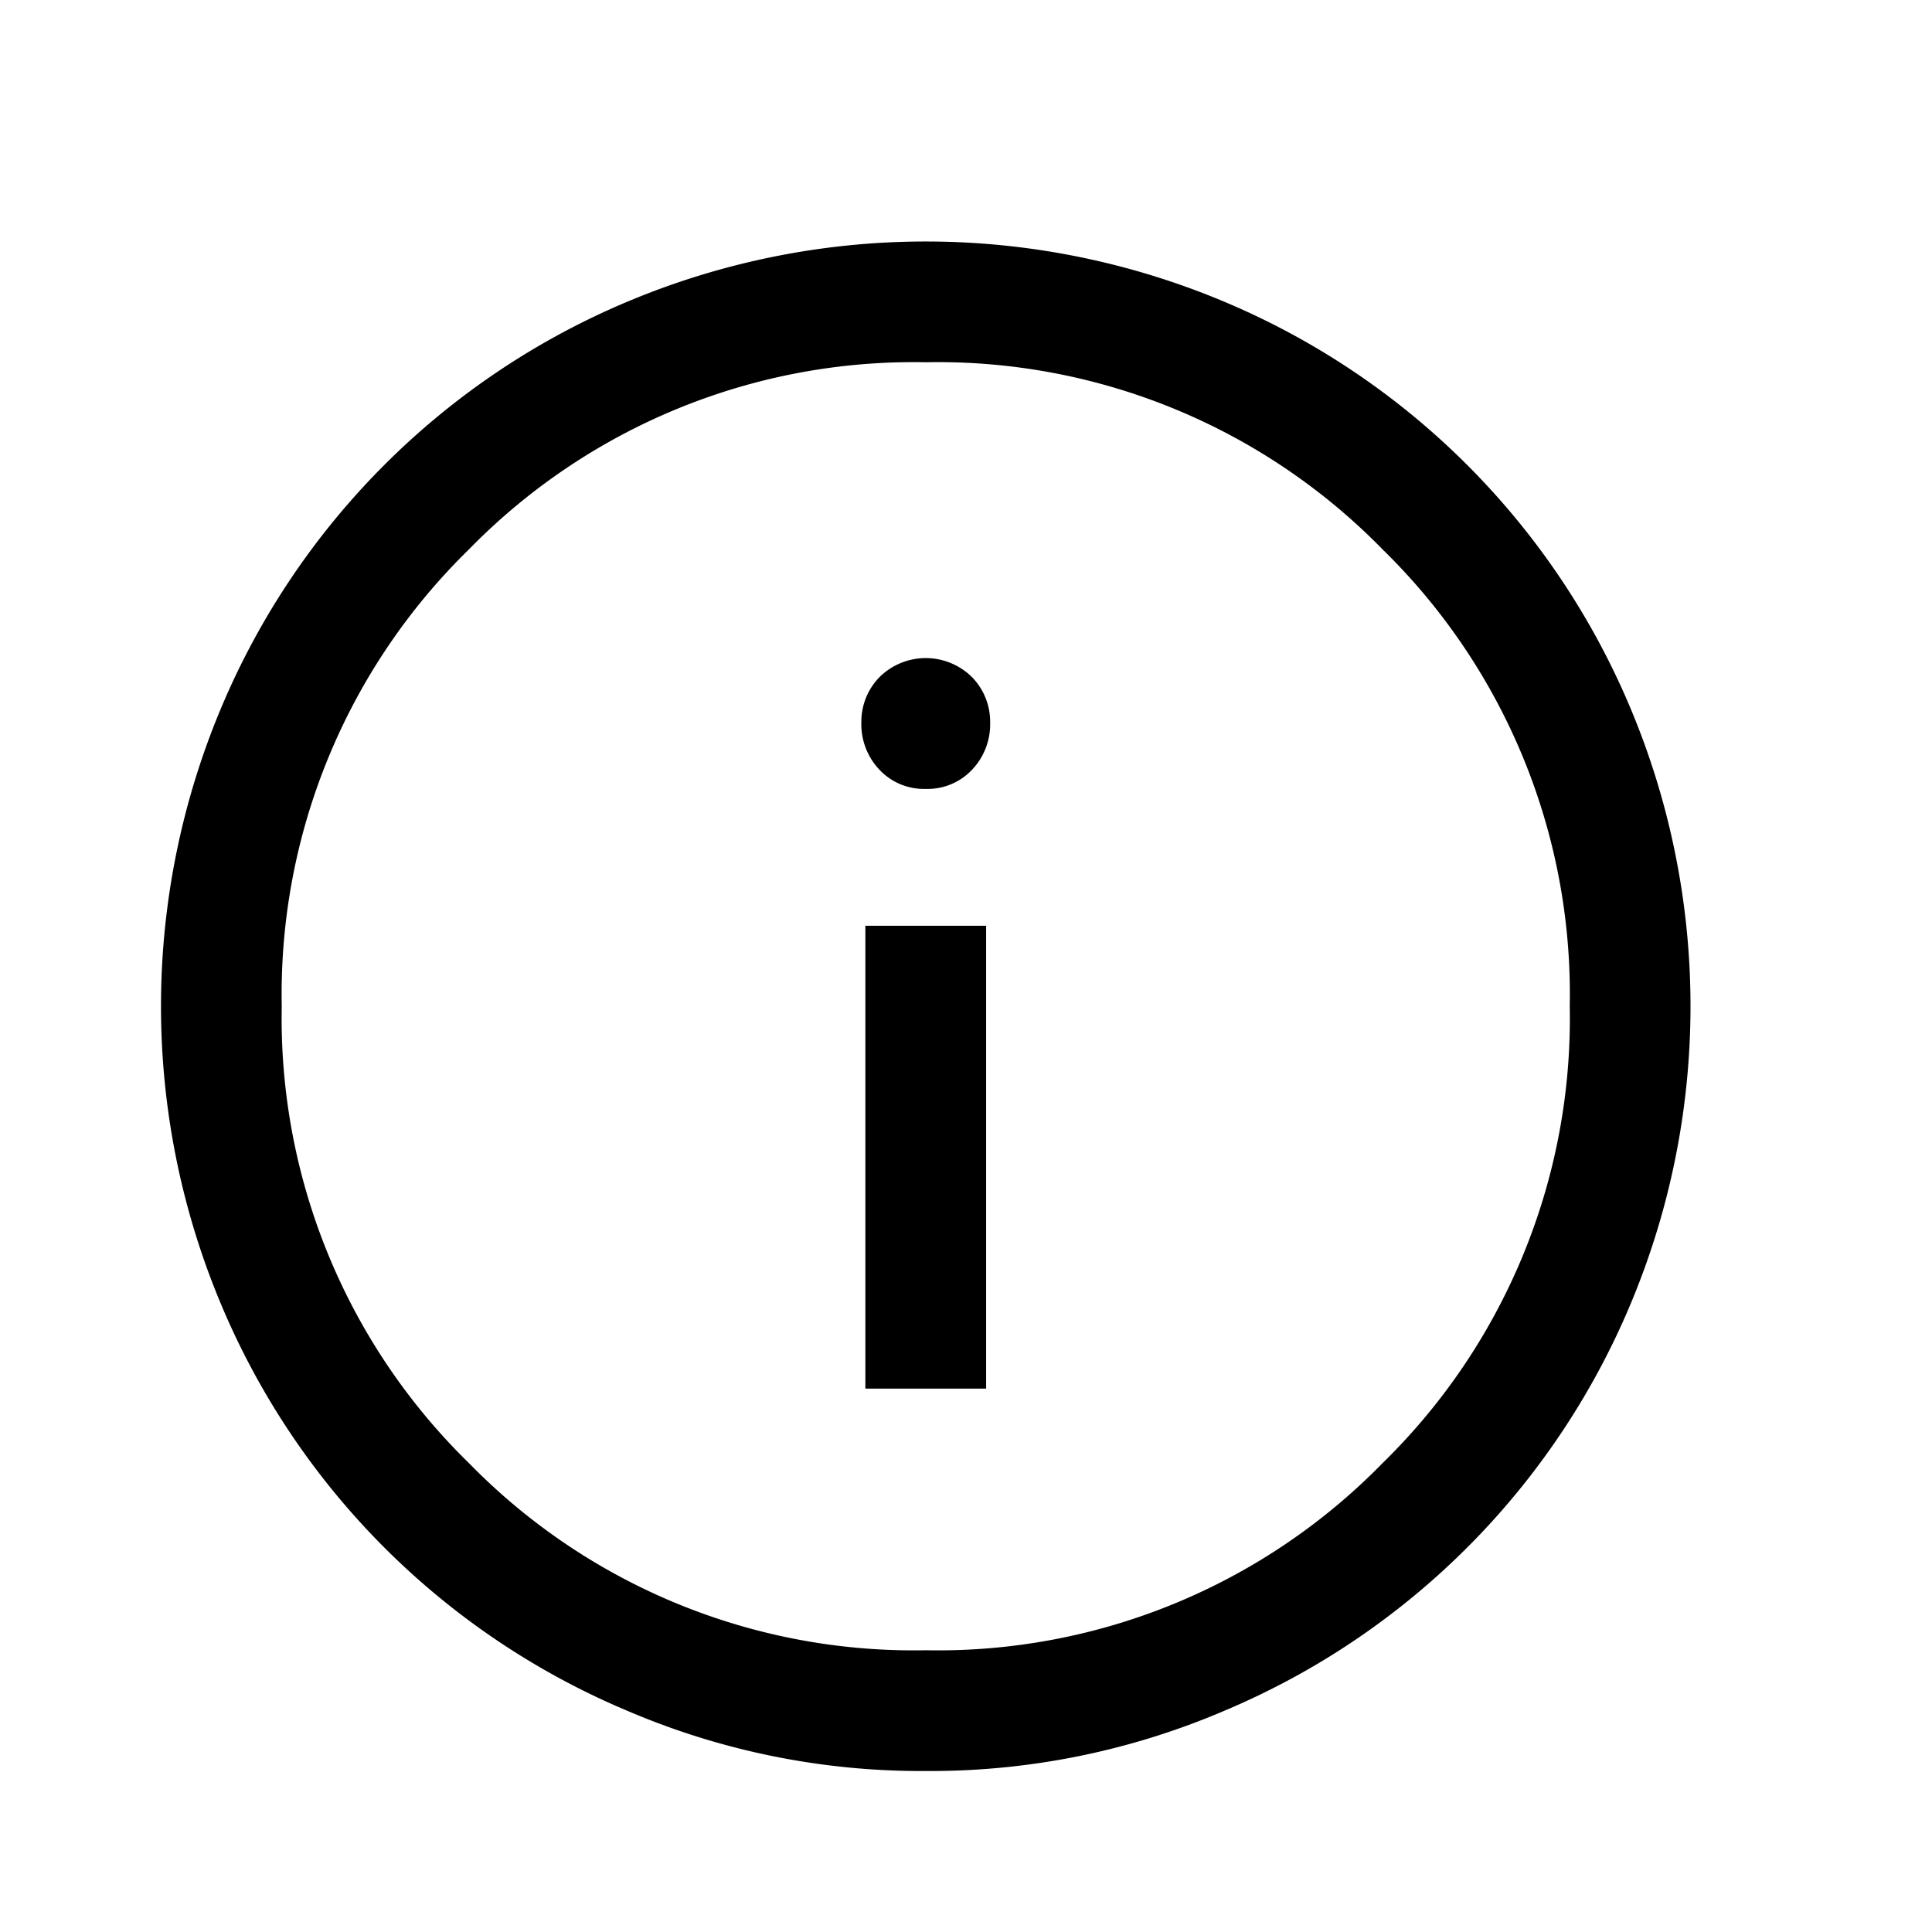 <!--
 Copyright © 2024 IAV GmbH Ingenieurgesellschaft Auto und Verkehr, All Rights Reserved.
 
 Licensed under the Apache License, Version 2.0 (the "License");
 you may not use this file except in compliance with the License.
 You may obtain a copy of the License at
 
 http://www.apache.org/licenses/LICENSE-2.0
 
 Unless required by applicable law or agreed to in writing, software
 distributed under the License is distributed on an "AS IS" BASIS,
 WITHOUT WARRANTIES OR CONDITIONS OF ANY KIND, either express or implied.
 See the License for the specific language governing permissions and
 limitations under the License.
 
 SPDX-License-Identifier: Apache-2.0
-->

<svg id="info-icon" fill="current" xmlns="http://www.w3.org/2000/svg" width="24" height="24"
     viewBox="0 0 24 24">
  <rect id="Rechteck_308" width="24" height="24" fill="none"/>
  <path id="info_FILL0_wght300_GRAD0_opsz24"
        d="M11.25,16.75h1.5V11h-1.5ZM12,9.3a.757.757,0,0,0,.575-.238.82.82,0,0,0,.225-.587.792.792,0,0,0-.225-.563.816.816,0,0,0-1.15,0,.792.792,0,0,0-.225.563.82.82,0,0,0,.225.587A.757.757,0,0,0,12,9.3Zm0,12.2a9.263,9.263,0,0,1-3.712-.75A9.432,9.432,0,0,1,3.25,15.712a9.563,9.563,0,0,1,0-7.425A9.435,9.435,0,0,1,8.288,3.25a9.563,9.563,0,0,1,7.425,0A9.437,9.437,0,0,1,20.75,8.287a9.563,9.563,0,0,1,0,7.425,9.435,9.435,0,0,1-5.037,5.038A9.27,9.27,0,0,1,12,21.5ZM12,20a7.721,7.721,0,0,0,5.675-2.325A7.721,7.721,0,0,0,20,12a7.721,7.721,0,0,0-2.325-5.675A7.721,7.721,0,0,0,12,4,7.721,7.721,0,0,0,6.325,6.325,7.721,7.721,0,0,0,4,12a7.721,7.721,0,0,0,2.325,5.675A7.721,7.721,0,0,0,12,20ZM12,12Z"
        transform="translate(-0.5 0.5)" fill="current"/>
</svg>
